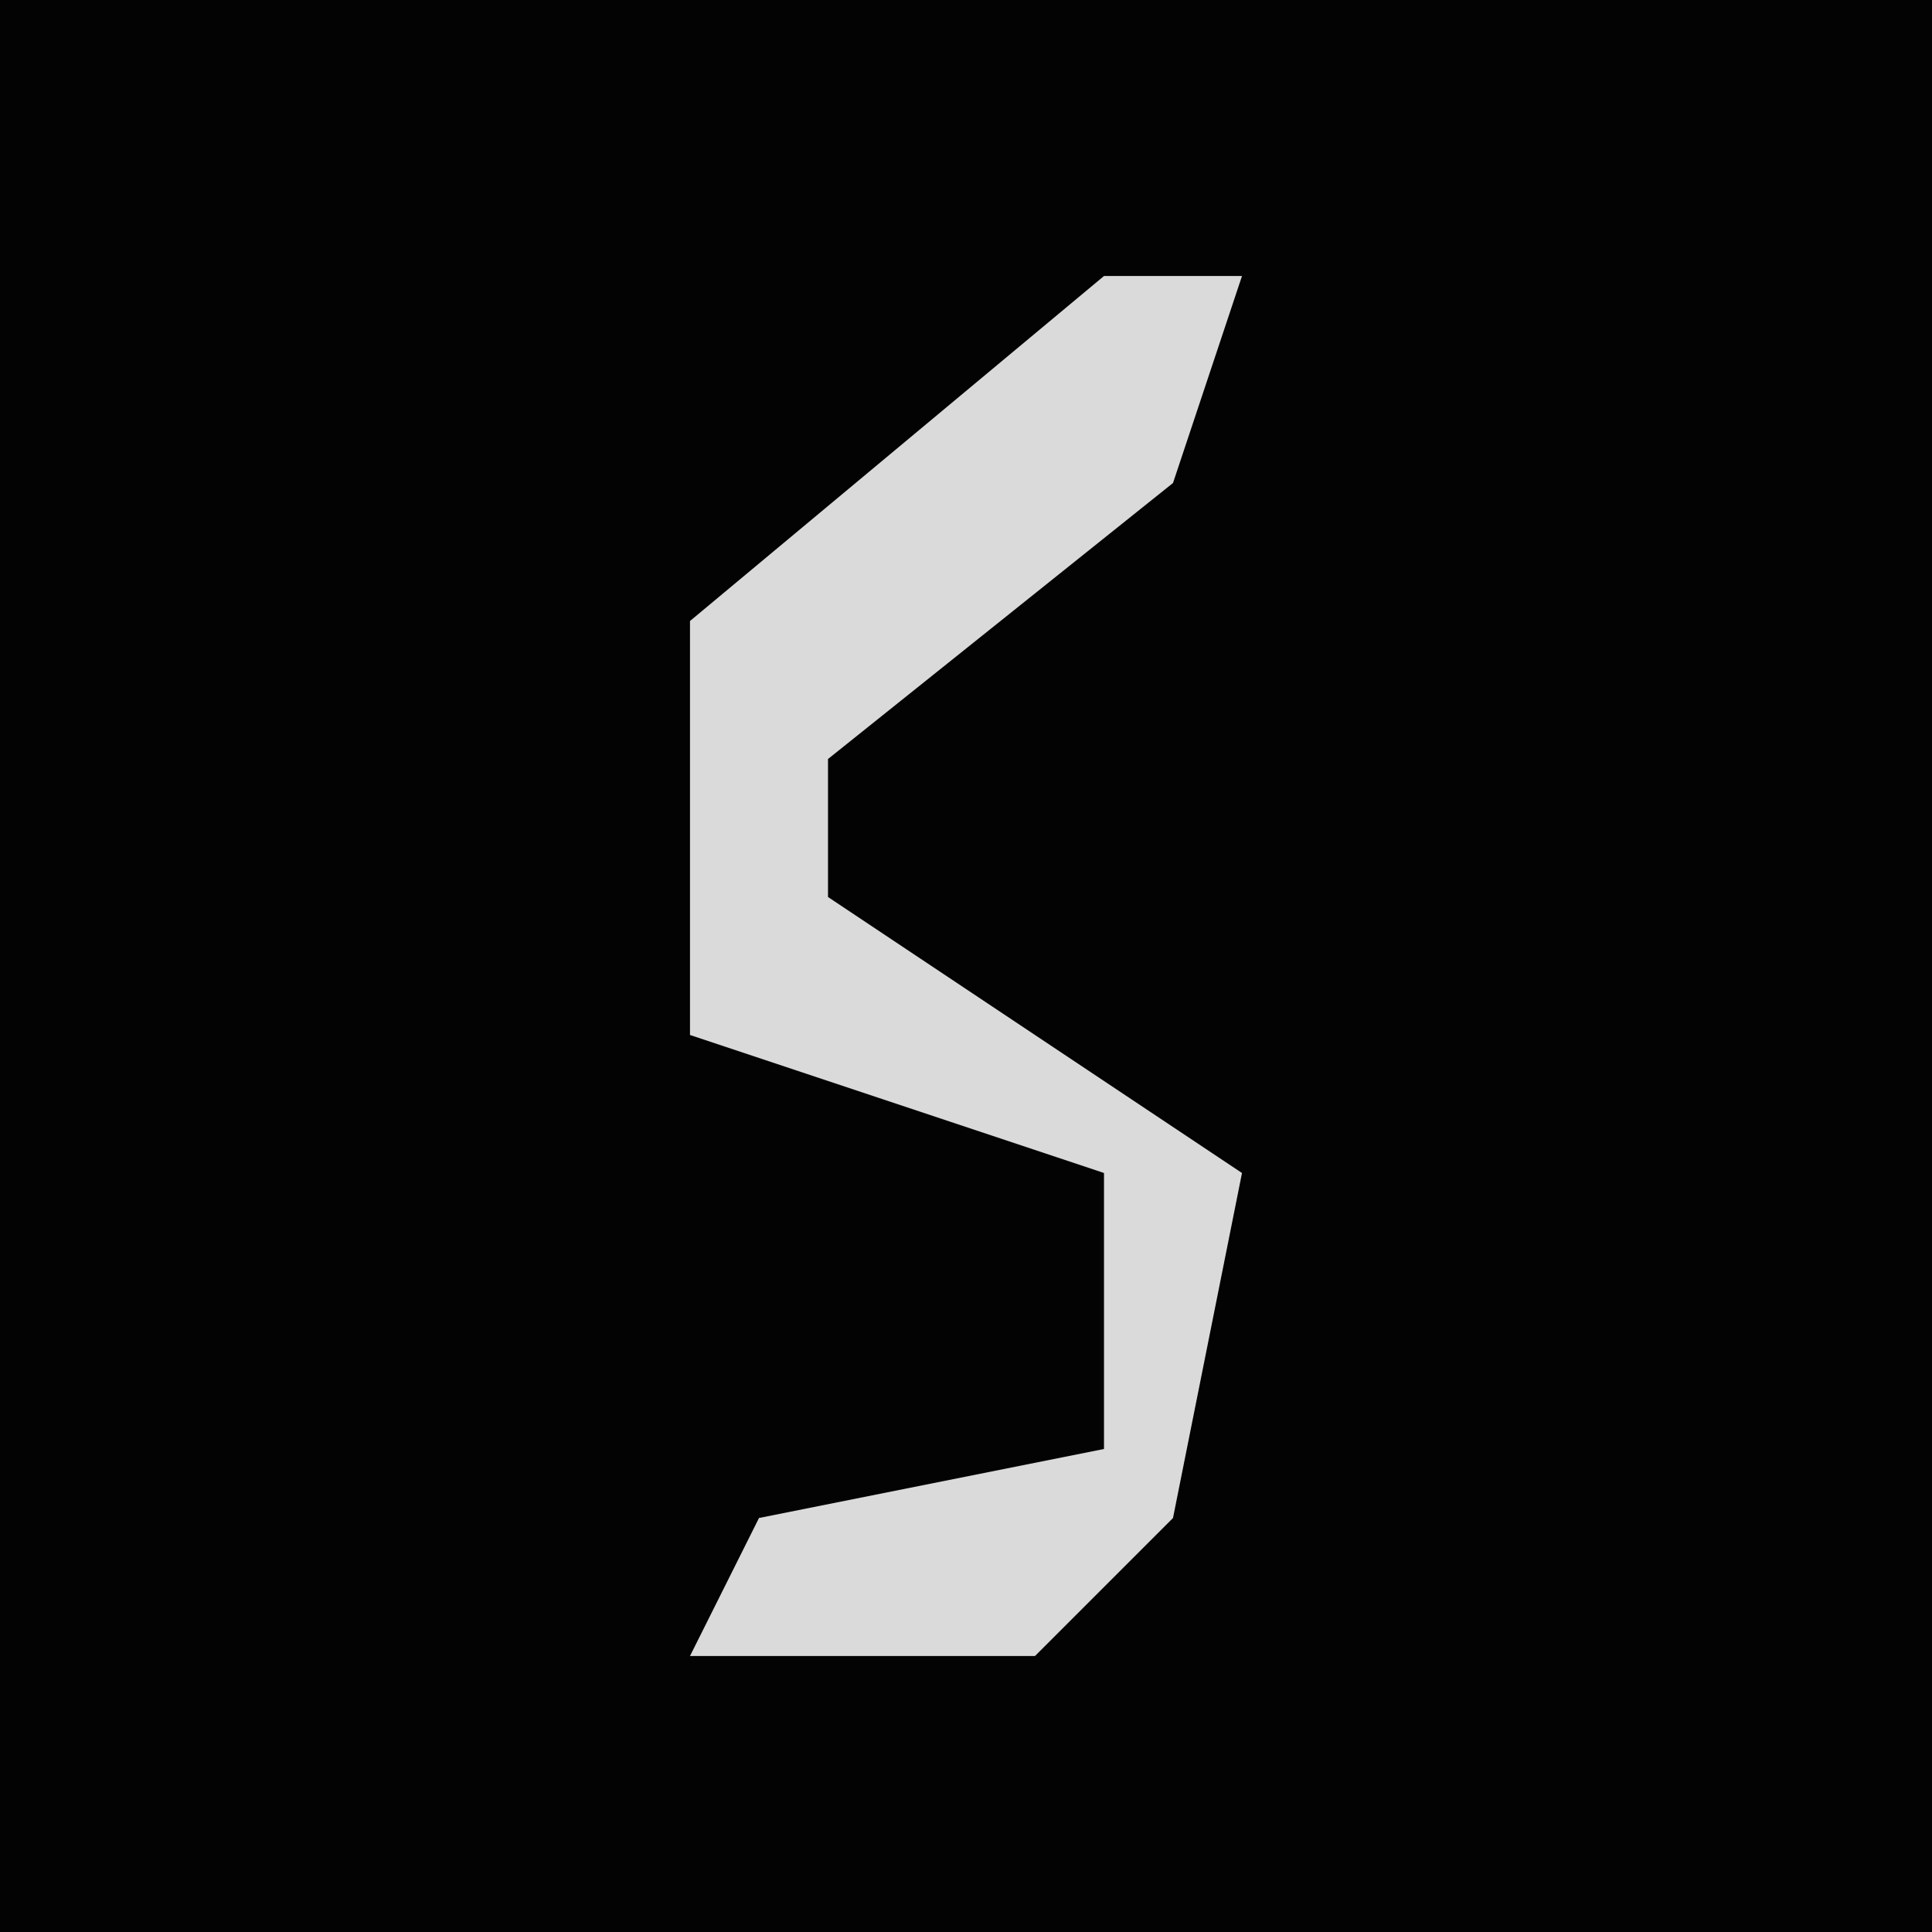 <?xml version="1.0" encoding="UTF-8"?>
<svg version="1.1" xmlns="http://www.w3.org/2000/svg" width="28" height="28">
<path d="M0,0 L28,0 L28,28 L0,28 Z " fill="#030303" transform="translate(0,0)"/>
<path d="M0,0 L2,0 L1,3 L-4,7 L-4,9 L2,13 L1,18 L-1,20 L-6,20 L-5,18 L0,17 L0,13 L-6,11 L-6,5 Z " fill="#DADADA" transform="translate(16,4)"/>
</svg>
